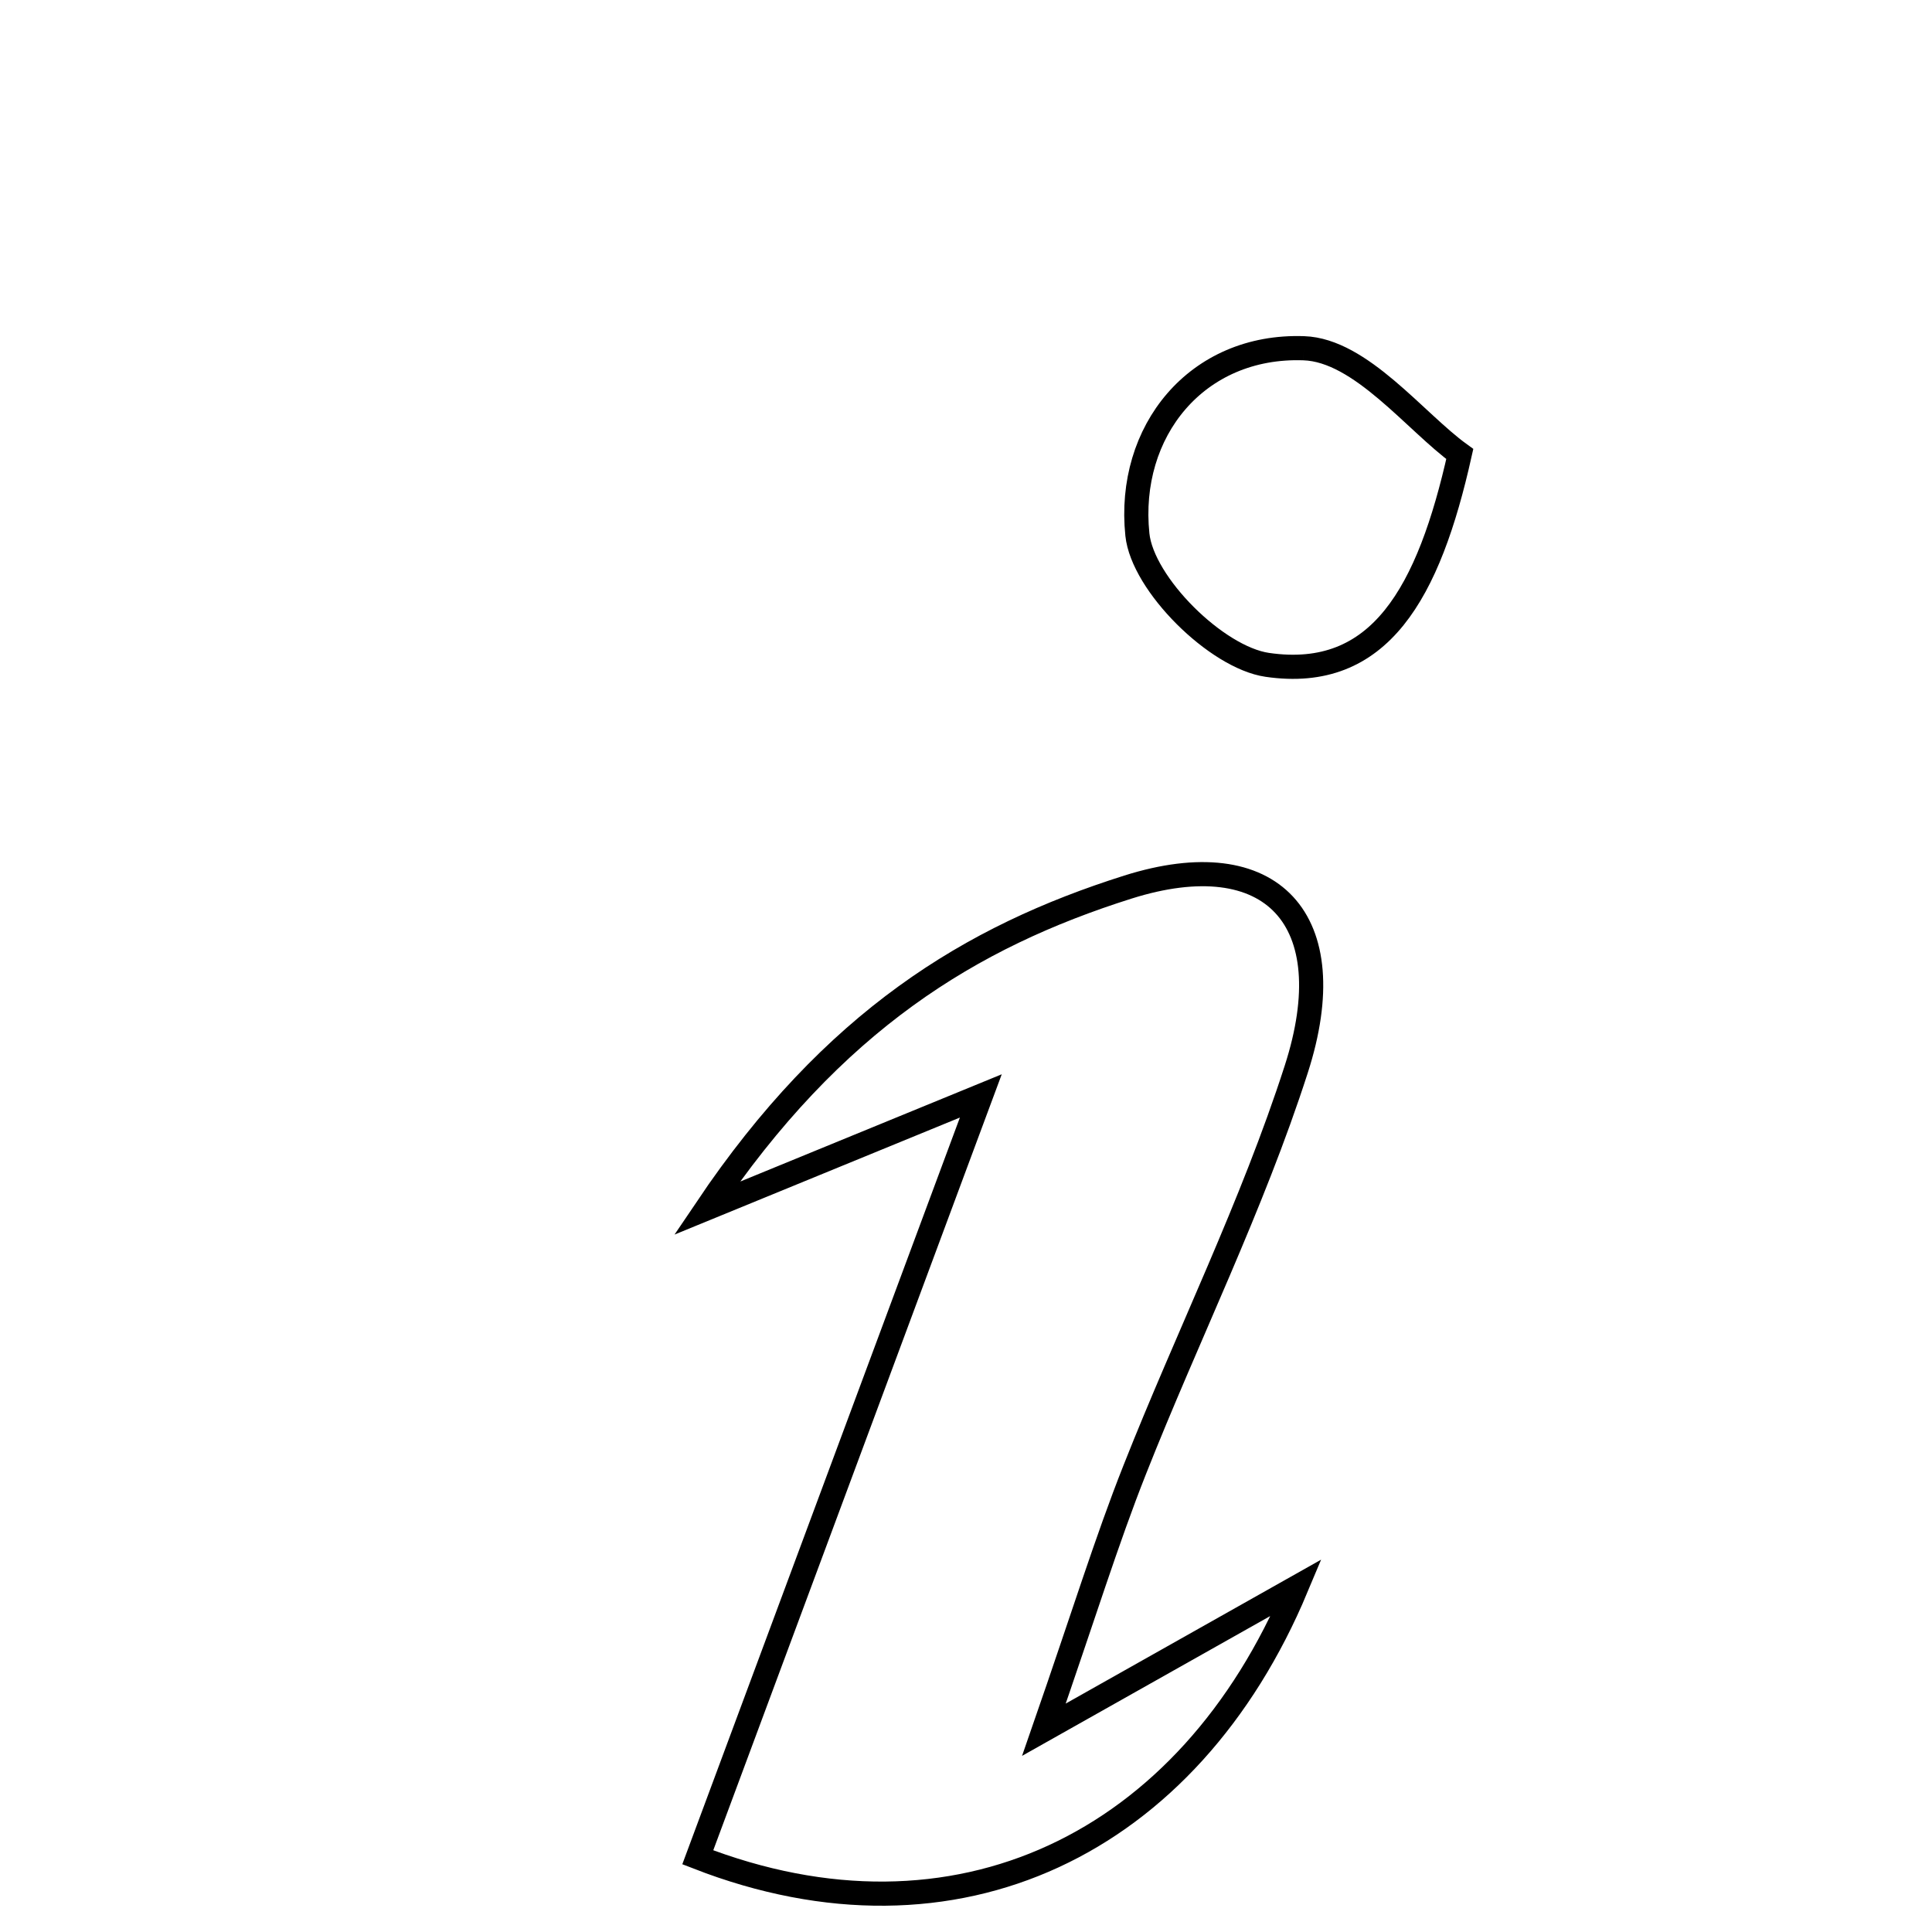 <svg xmlns="http://www.w3.org/2000/svg" viewBox="0.0 0.0 24.0 24.0" height="200px" width="200px"><path fill="none" stroke="black" stroke-width=".3" stroke-opacity="1.0"  filling="0" d="M16.197 4.326 C16.905 4.35 17.583 5.242 18.134 5.64 C17.749 7.363 17.142 8.463 15.742 8.259 C15.111 8.167 14.193 7.256 14.129 6.641 C13.996 5.358 14.866 4.279 16.197 4.326"></path>
<path fill="none" stroke="black" stroke-width=".3" stroke-opacity="1.0"  filling="0" d="M14.01 11.02 C15.799 10.455 16.703 11.419 16.103 13.281 C15.556 14.98 14.753 16.595 14.095 18.26 C13.747 19.139 13.469 20.044 12.968 21.487 C14.338 20.716 15.144 20.261 16.104 19.72 C14.769 22.908 11.877 24.321 8.668 23.072 C9.778 20.085 10.897 17.074 12.184 13.614 C11.044 14.082 10.24 14.412 8.78 15.01 C10.35 12.68 12.058 11.637 14.01 11.02"></path></svg>